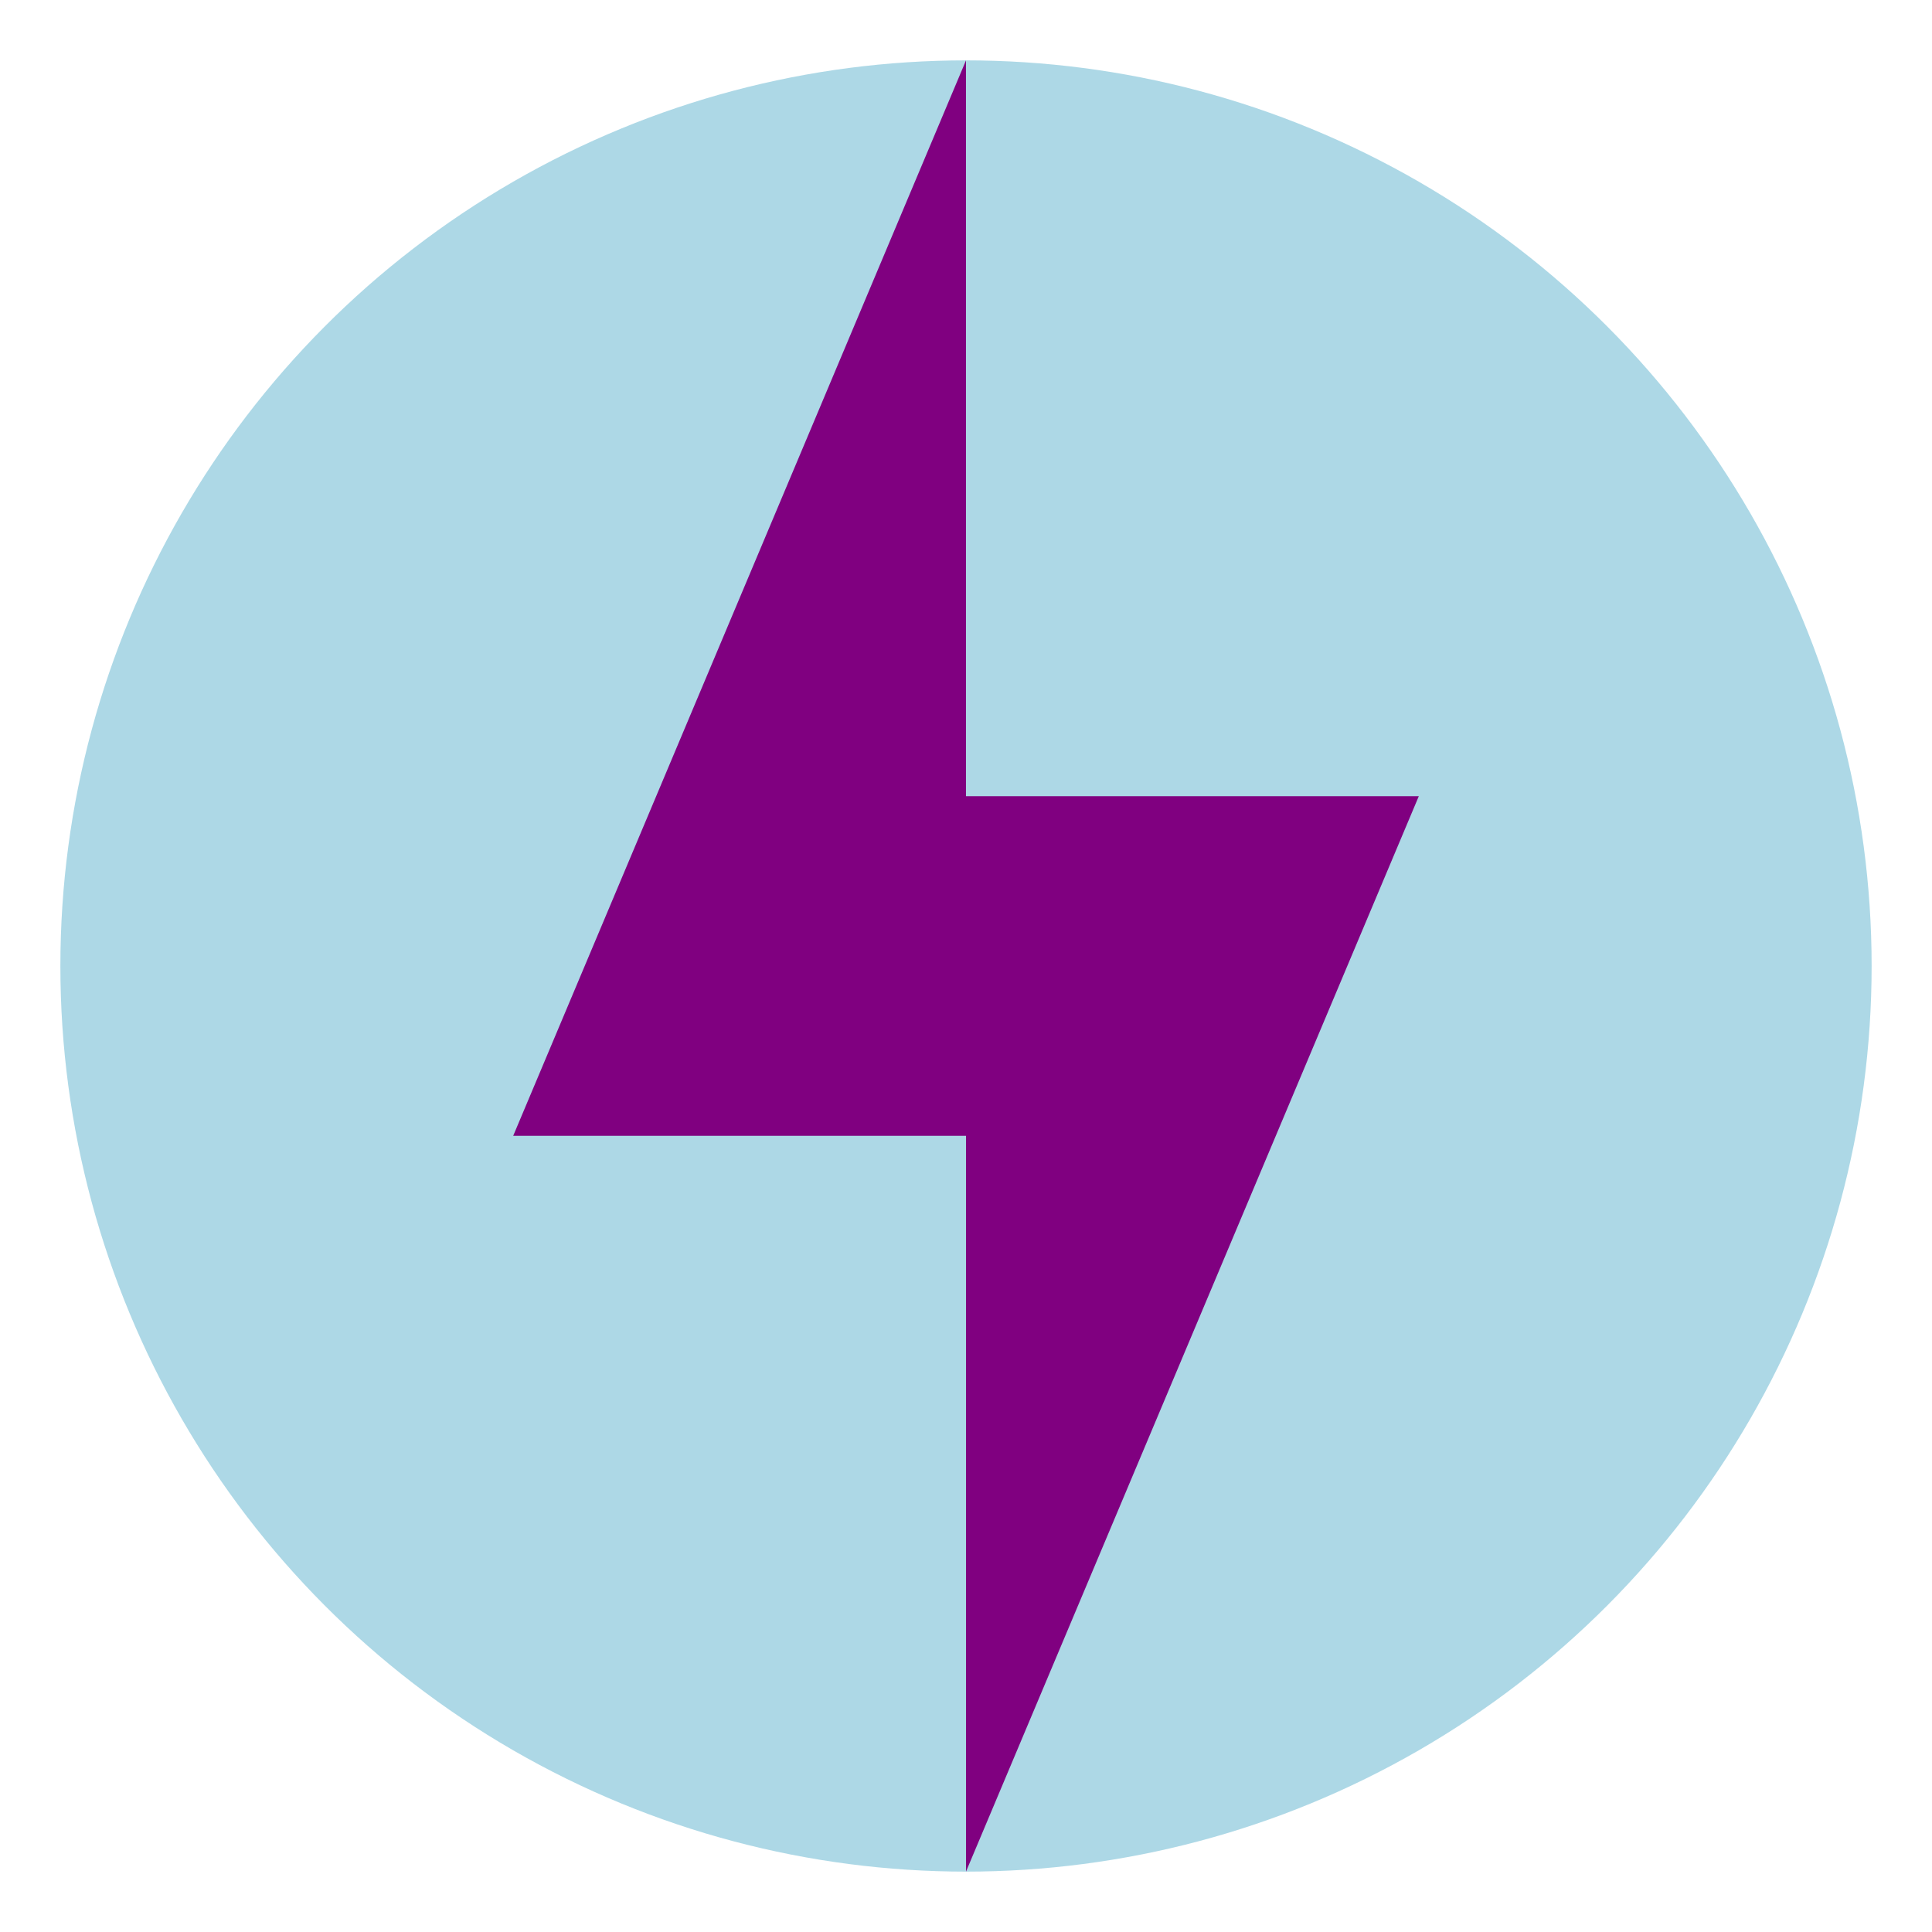 <svg fill="purple" width="300px" height="300px" viewBox="0 0 32 32" version="1.1" xmlns="http://www.w3.org/2000/svg">
    <title>lightning-bolt</title>
    <!-- Adding a baby blue circle behind the lightning bolt -->
    <circle cx="16" cy="16" r="15" fill="lightblue"/>
    <path d="M23.5 13.187h-7.5v-12.187l-7.5 17.813h7.5v12.187l7.5-17.813z"></path>
</svg>
